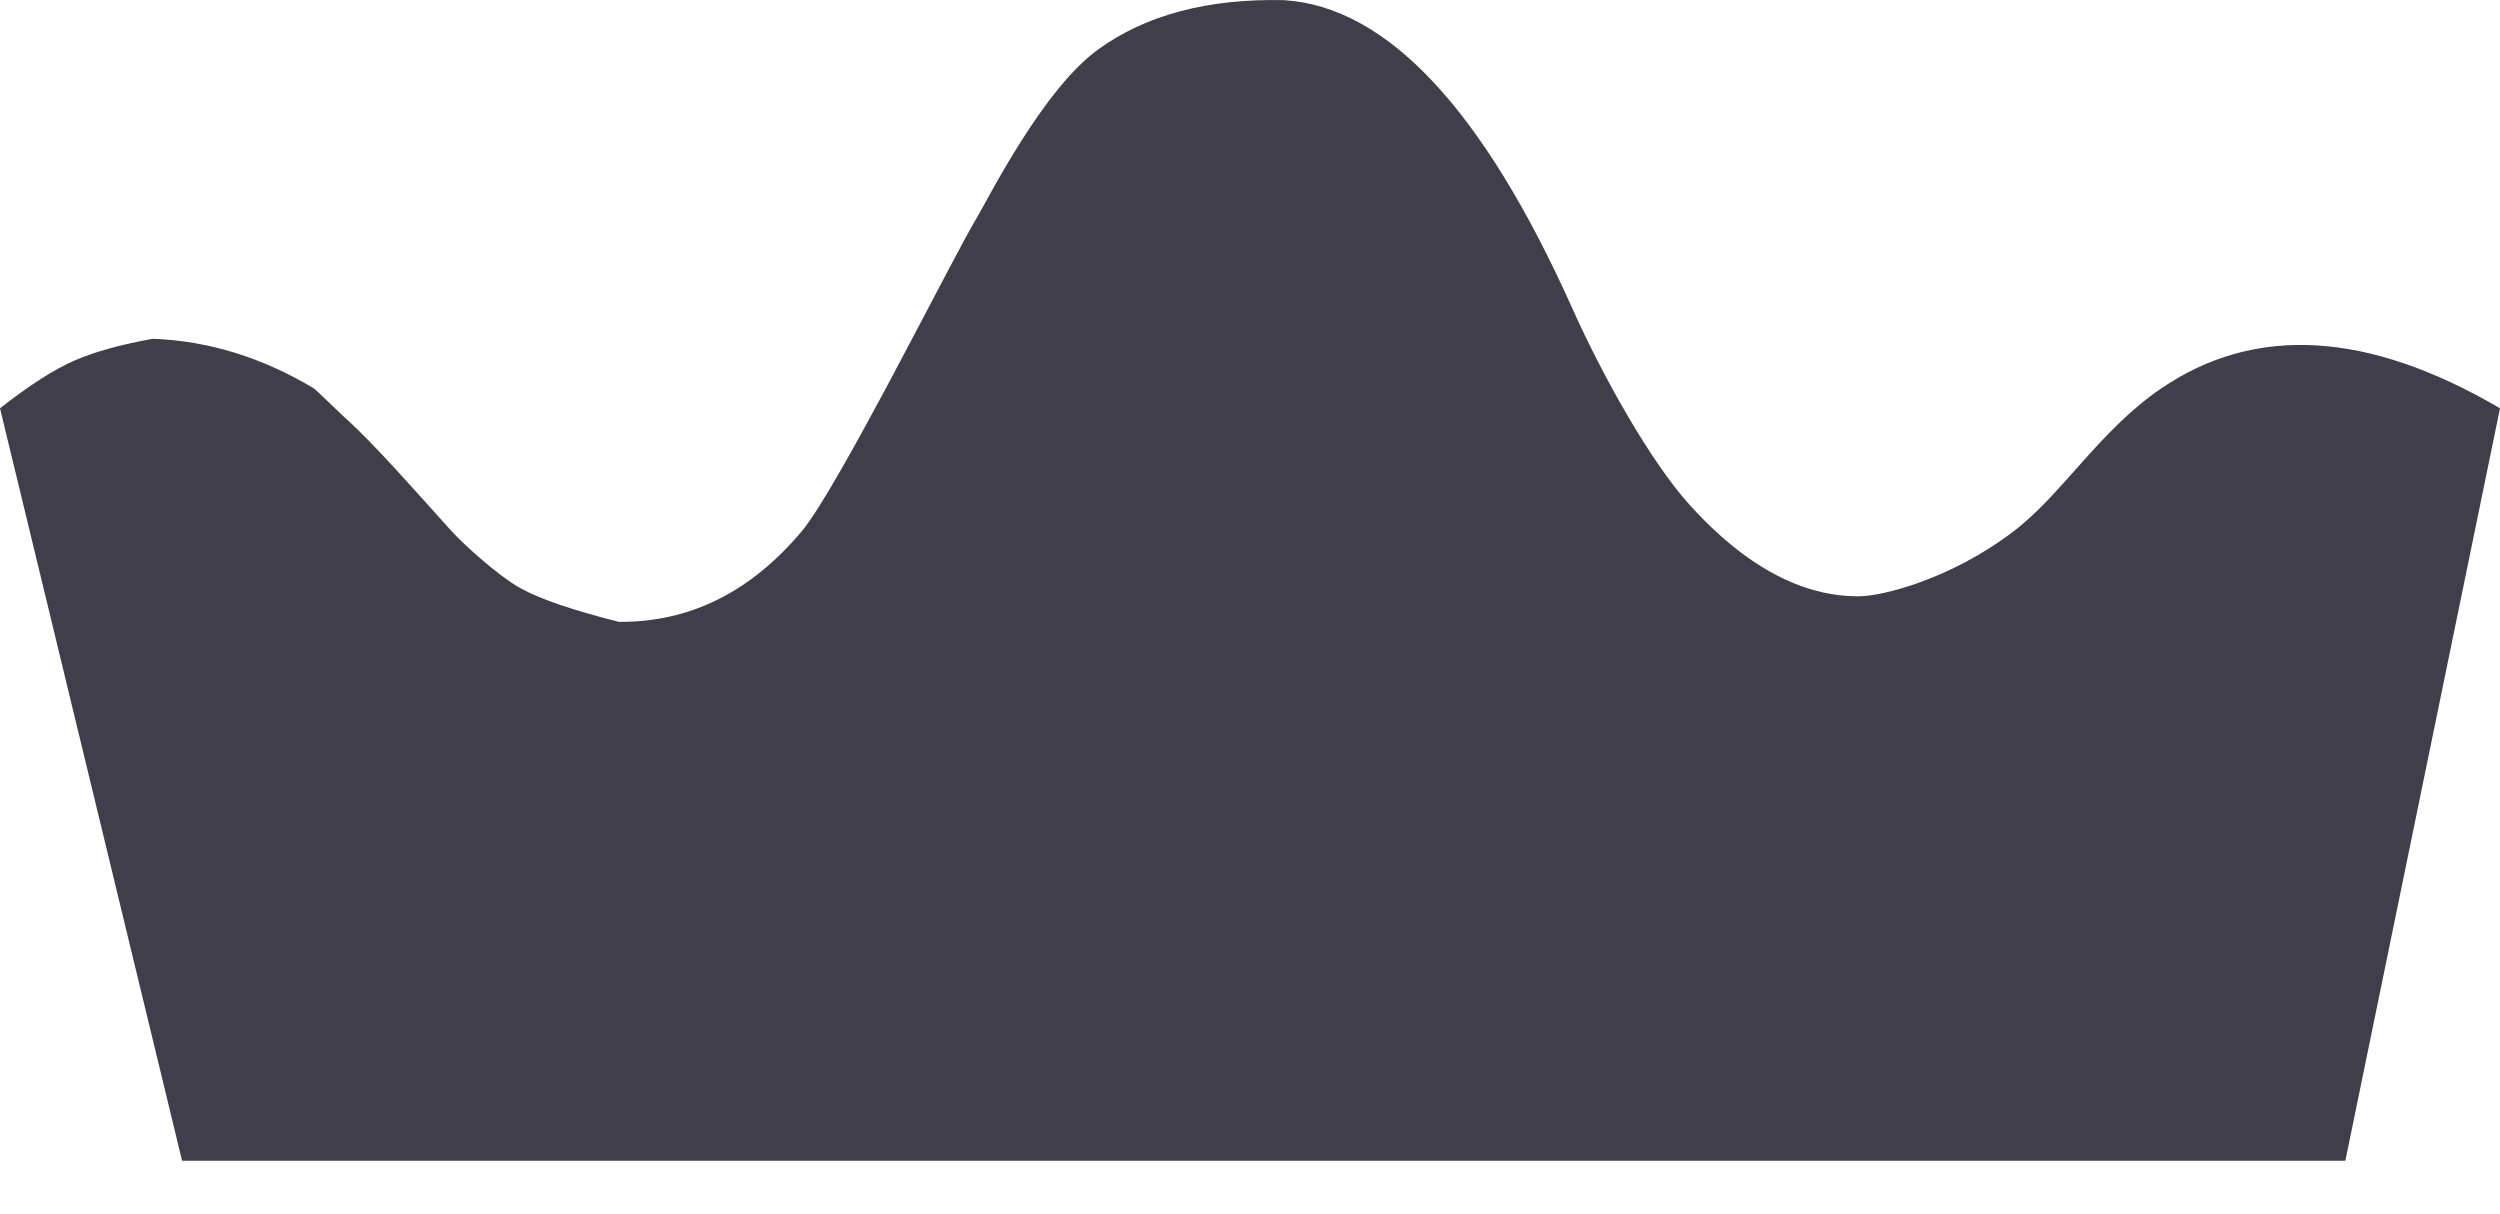 <?xml version="1.0" encoding="UTF-8"?>
<svg width="35px" height="17px" viewBox="0 0 35 17" version="1.1" xmlns="http://www.w3.org/2000/svg" xmlns:xlink="http://www.w3.org/1999/xlink">
    <!-- Generator: Sketch 64 (93537) - https://sketch.com -->
    <title>crown_icon</title>
    <desc>Created with Sketch.</desc>
    <g id="Joining-As" stroke="none" stroke-width="1" fill="none" fill-rule="evenodd">
        <g id="Artboard" transform="translate(-265, -440)" fill="#403E4A">
            <path d="M265,445.716 L267.549,456.25 L297.835,456.25 L300,445.716 C298.154,444.635 296.573,444.542 295.257,445.438 C294.397,446.023 293.875,446.916 293.192,447.437 C292.306,448.114 291.343,448.348 291.026,448.348 C290.648,448.348 289.745,448.283 288.644,447.056 C288.106,446.457 287.441,445.275 287.011,444.314 C285.764,441.533 284.42,440.095 282.979,440.002 C281.907,439.978 281.036,440.21 280.368,440.697 C279.591,441.263 278.832,442.789 278.665,443.066 C278.328,443.627 276.732,446.834 276.225,447.437 C275.508,448.291 274.654,448.714 273.664,448.706 C273.014,448.542 272.553,448.384 272.281,448.232 C271.981,448.064 271.498,447.63 271.323,447.437 C270.849,446.914 270.232,446.203 269.815,445.835 C269.795,445.818 269.42,445.453 269.395,445.438 C268.669,445.003 267.917,444.772 267.14,444.743 C266.696,444.822 266.332,444.923 266.049,445.045 C265.765,445.167 265.415,445.391 265,445.716 Z" id="crown_icon"></path>
        </g>
    </g>
</svg>